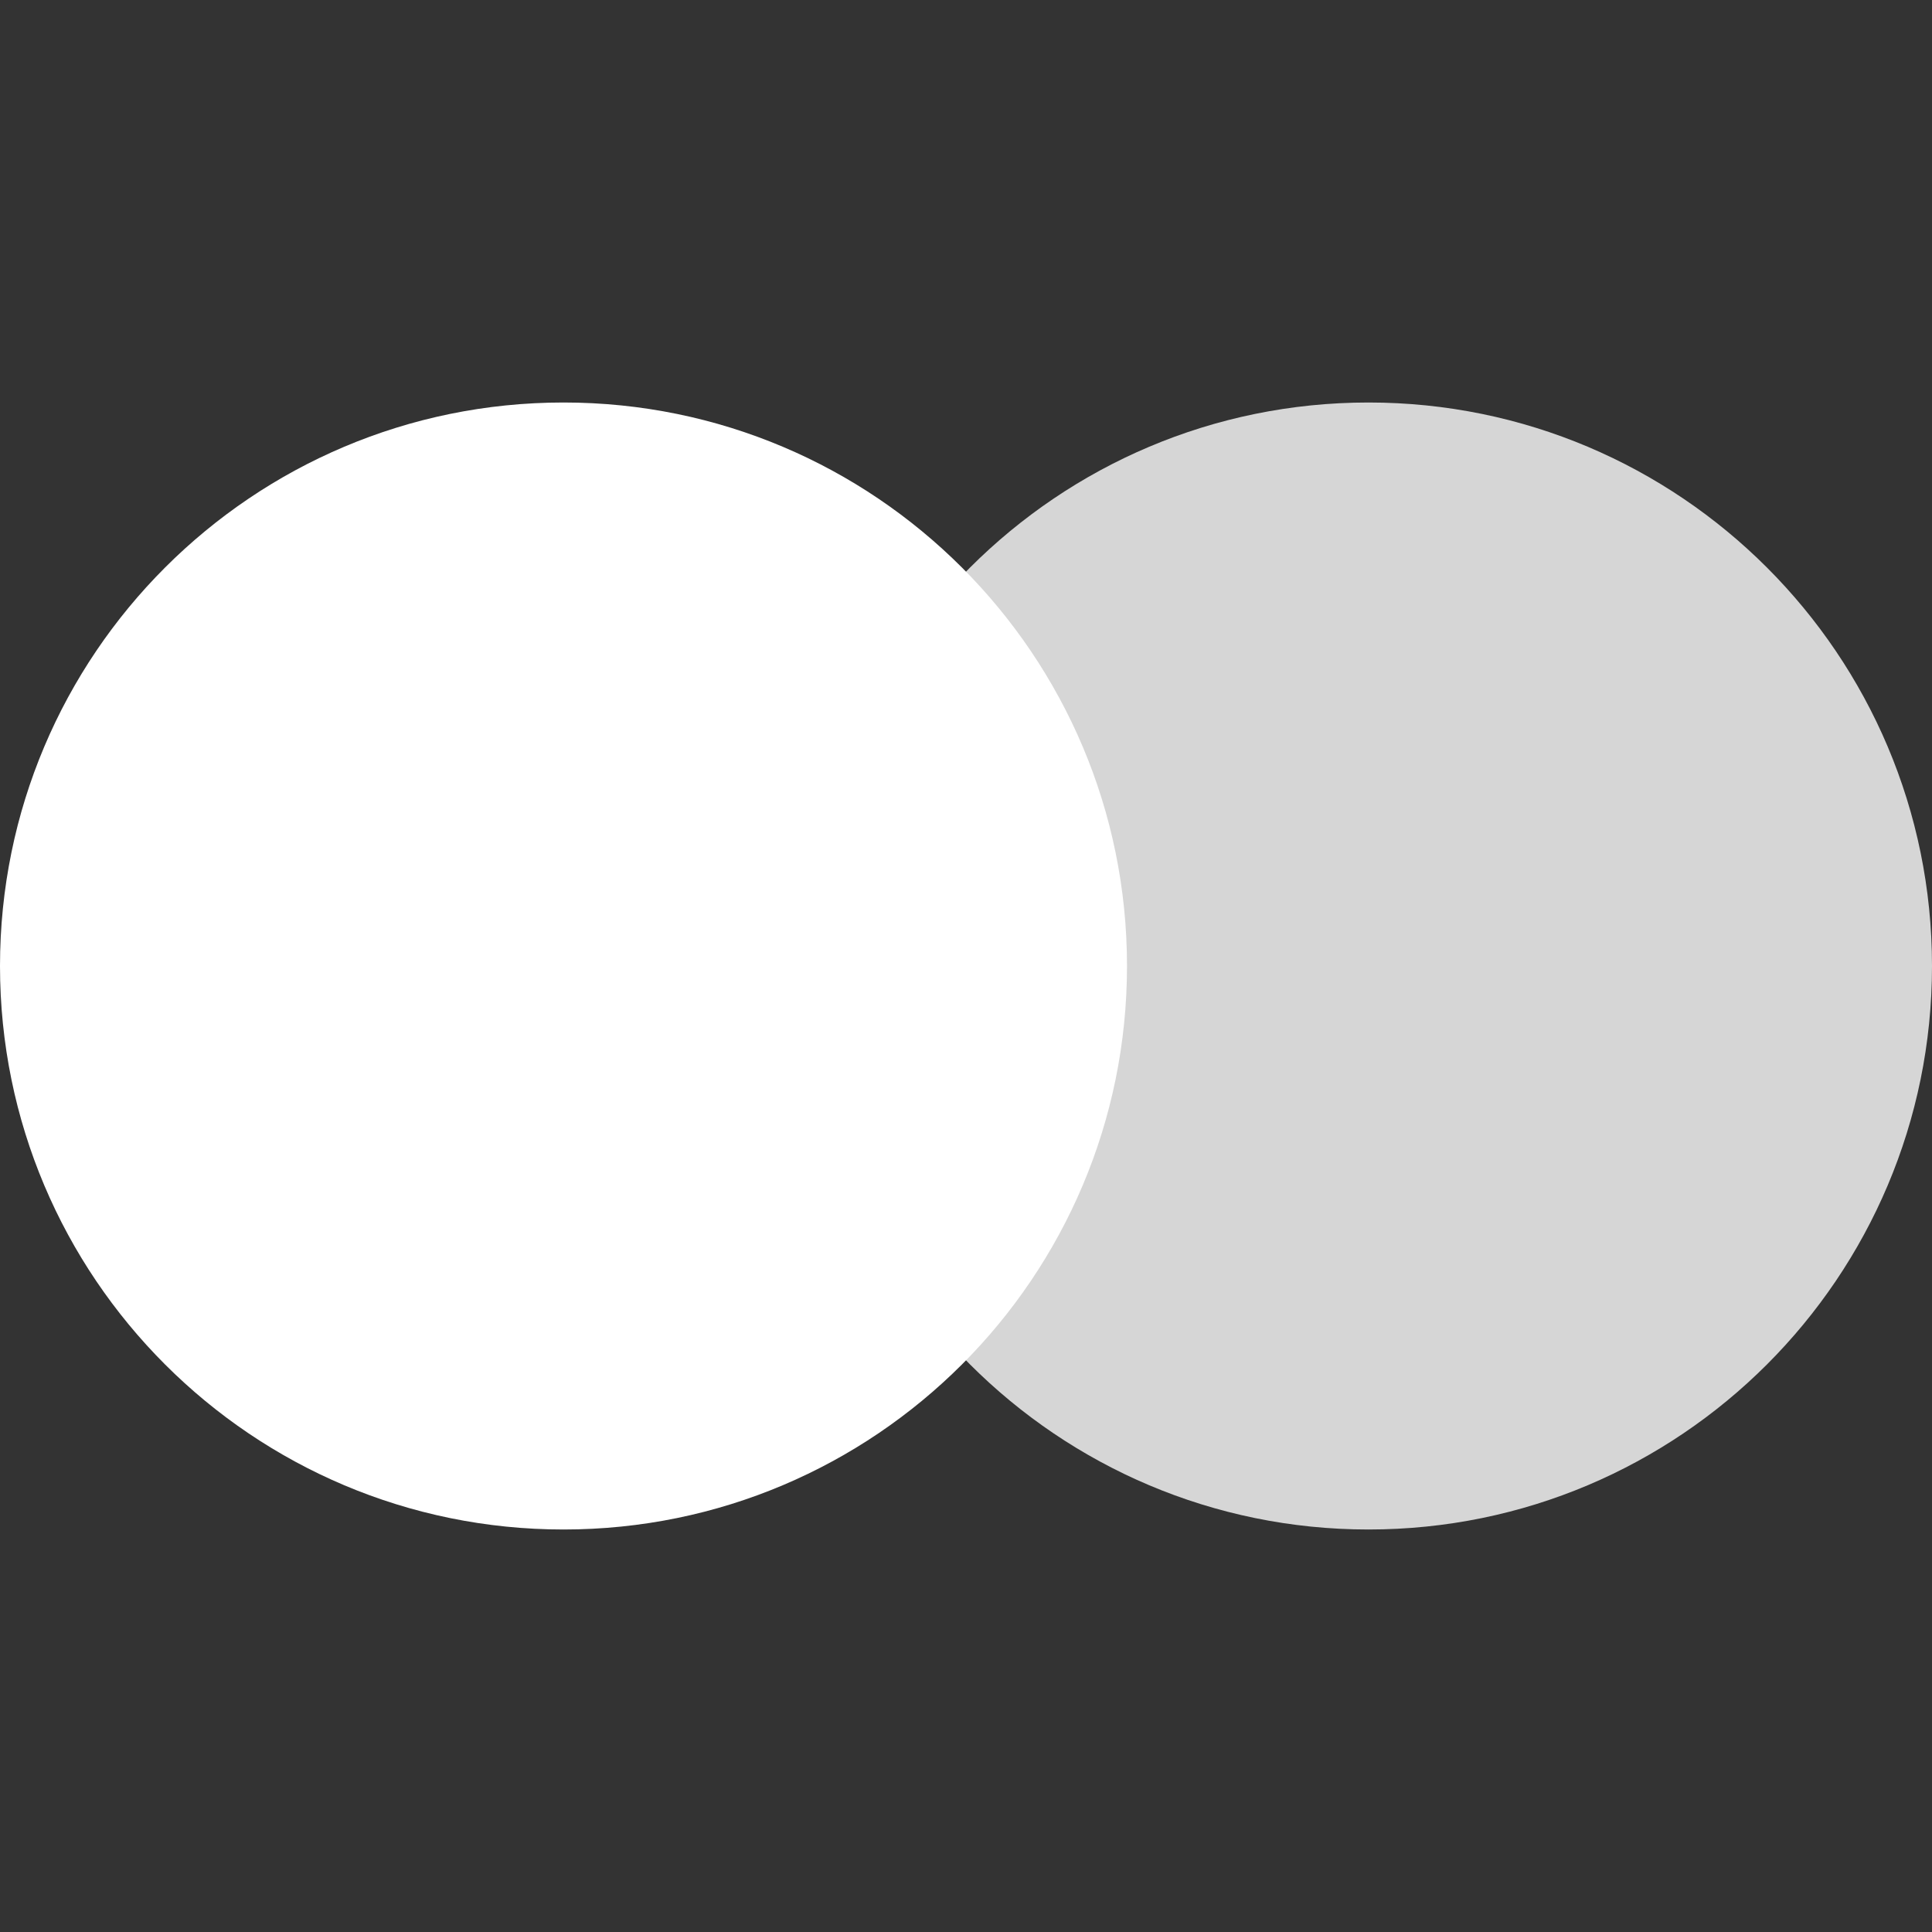<svg width="60" height="60" viewBox="0 0 60 60" fill="none" xmlns="http://www.w3.org/2000/svg">
<rect x="0" y="0" width="60" height="60" fill="#333333" stroke="none"/>
<path d="M17.5 47.5C27.165 47.5 35 39.665 35 30C35 20.335 27.165 12.5 17.5 12.5C7.835 12.5 0 20.335 0 30C0 39.665 7.835 47.5 17.5 47.5Z" fill="white"/>
<path d="M42.5 47.5C52.165 47.5 60 39.665 60 30C60 20.335 52.165 12.5 42.5 12.5C32.835 12.5 25 20.335 25 30C25 39.665 32.835 47.5 42.5 47.5Z" fill="white" fill-opacity="0.8"/>
</svg>
